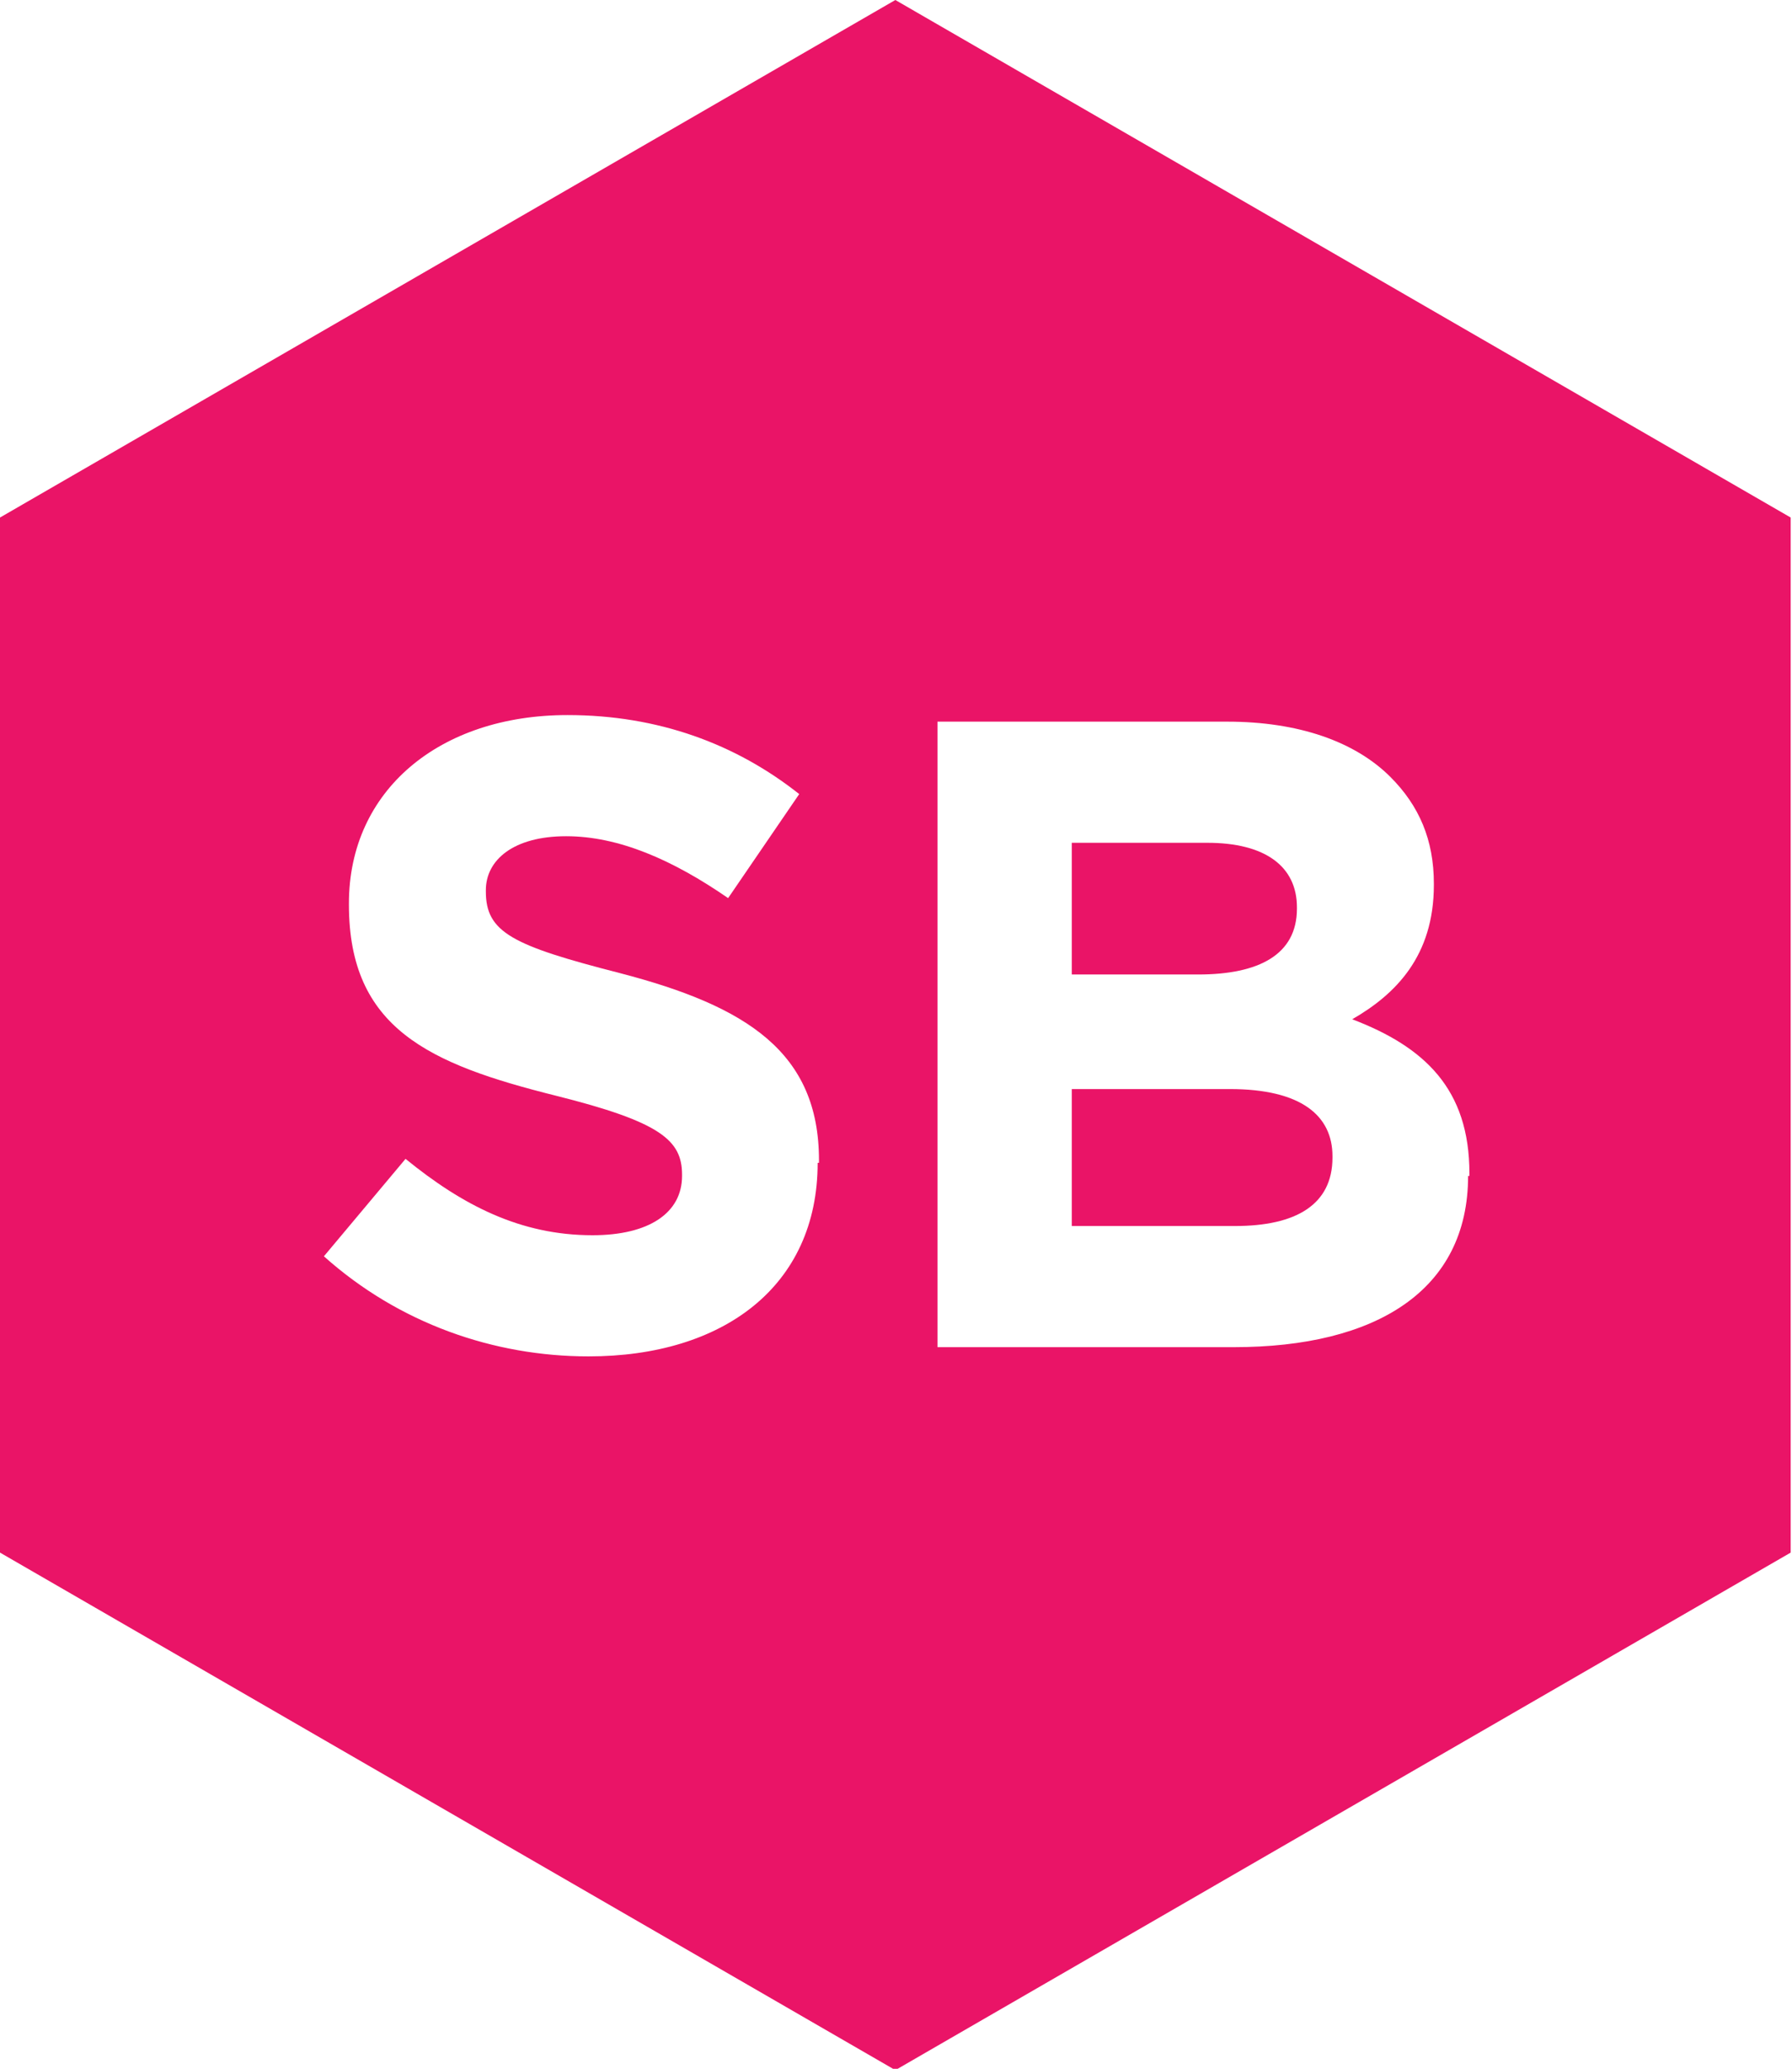 <?xml version="1.0" encoding="utf-8"?>
<!-- Generator: Adobe Illustrator 18.0.0, SVG Export Plug-In . SVG Version: 6.00 Build 0)  -->
<!DOCTYPE svg PUBLIC "-//W3C//DTD SVG 1.1//EN" "http://www.w3.org/Graphics/SVG/1.1/DTD/svg11.dtd">
<svg version="1.1" id="Layer_1" xmlns="http://www.w3.org/2000/svg" xmlns:xlink="http://www.w3.org/1999/xlink" x="0px" y="0px"
	 viewBox="0 0 136.1 157.1" enable-background="new 0 0 136.1 157.1" xml:space="preserve">
<g>
	<path fill="#EA1467" d="M93.4,82.7H81.4v10.4h12.4c4.6,0,7.4-1.6,7.4-5.2v-0.1C101.2,84.7,98.8,82.7,93.4,82.7z"/>
	<path fill="#EA1467" d="M68,0L0,39.3v78.6l68,39.3l68-39.3V39.3L68,0z M62.1,88.3c0,9.4-7.2,14.7-17.4,14.7
		c-7.2,0-14.4-2.5-20.1-7.6l6.2-7.4c4.3,3.5,8.7,5.8,14.2,5.8c4.3,0,6.8-1.7,6.8-4.5v-0.1c0-2.6-1.6-4-9.6-6
		c-9.6-2.4-15.7-5.1-15.7-14.5v-0.1c0-8.6,6.9-14.3,16.6-14.3c6.9,0,12.8,2.2,17.6,6l-5.4,7.9c-4.2-2.9-8.3-4.7-12.3-4.7
		c-4,0-6.1,1.8-6.1,4.1v0.1c0,3.1,2,4.1,10.2,6.2c9.6,2.5,15.1,6,15.1,14.2V88.3z M111.5,89.3c0,8.7-7,13-17.8,13H71.2V54.8h22
		c5.4,0,9.7,1.5,12.4,4.2c2.2,2.2,3.3,4.8,3.3,8.1v0.1c0,5.4-2.9,8.3-6.2,10.2c5.5,2.1,8.9,5.3,8.9,11.7V89.3z"/>
	<path fill="#EA1467" d="M98.5,69v-0.1c0-3.1-2.4-4.9-6.8-4.9H81.4v10H91C95.6,74,98.5,72.5,98.5,69z"/>
</g>
</svg>

